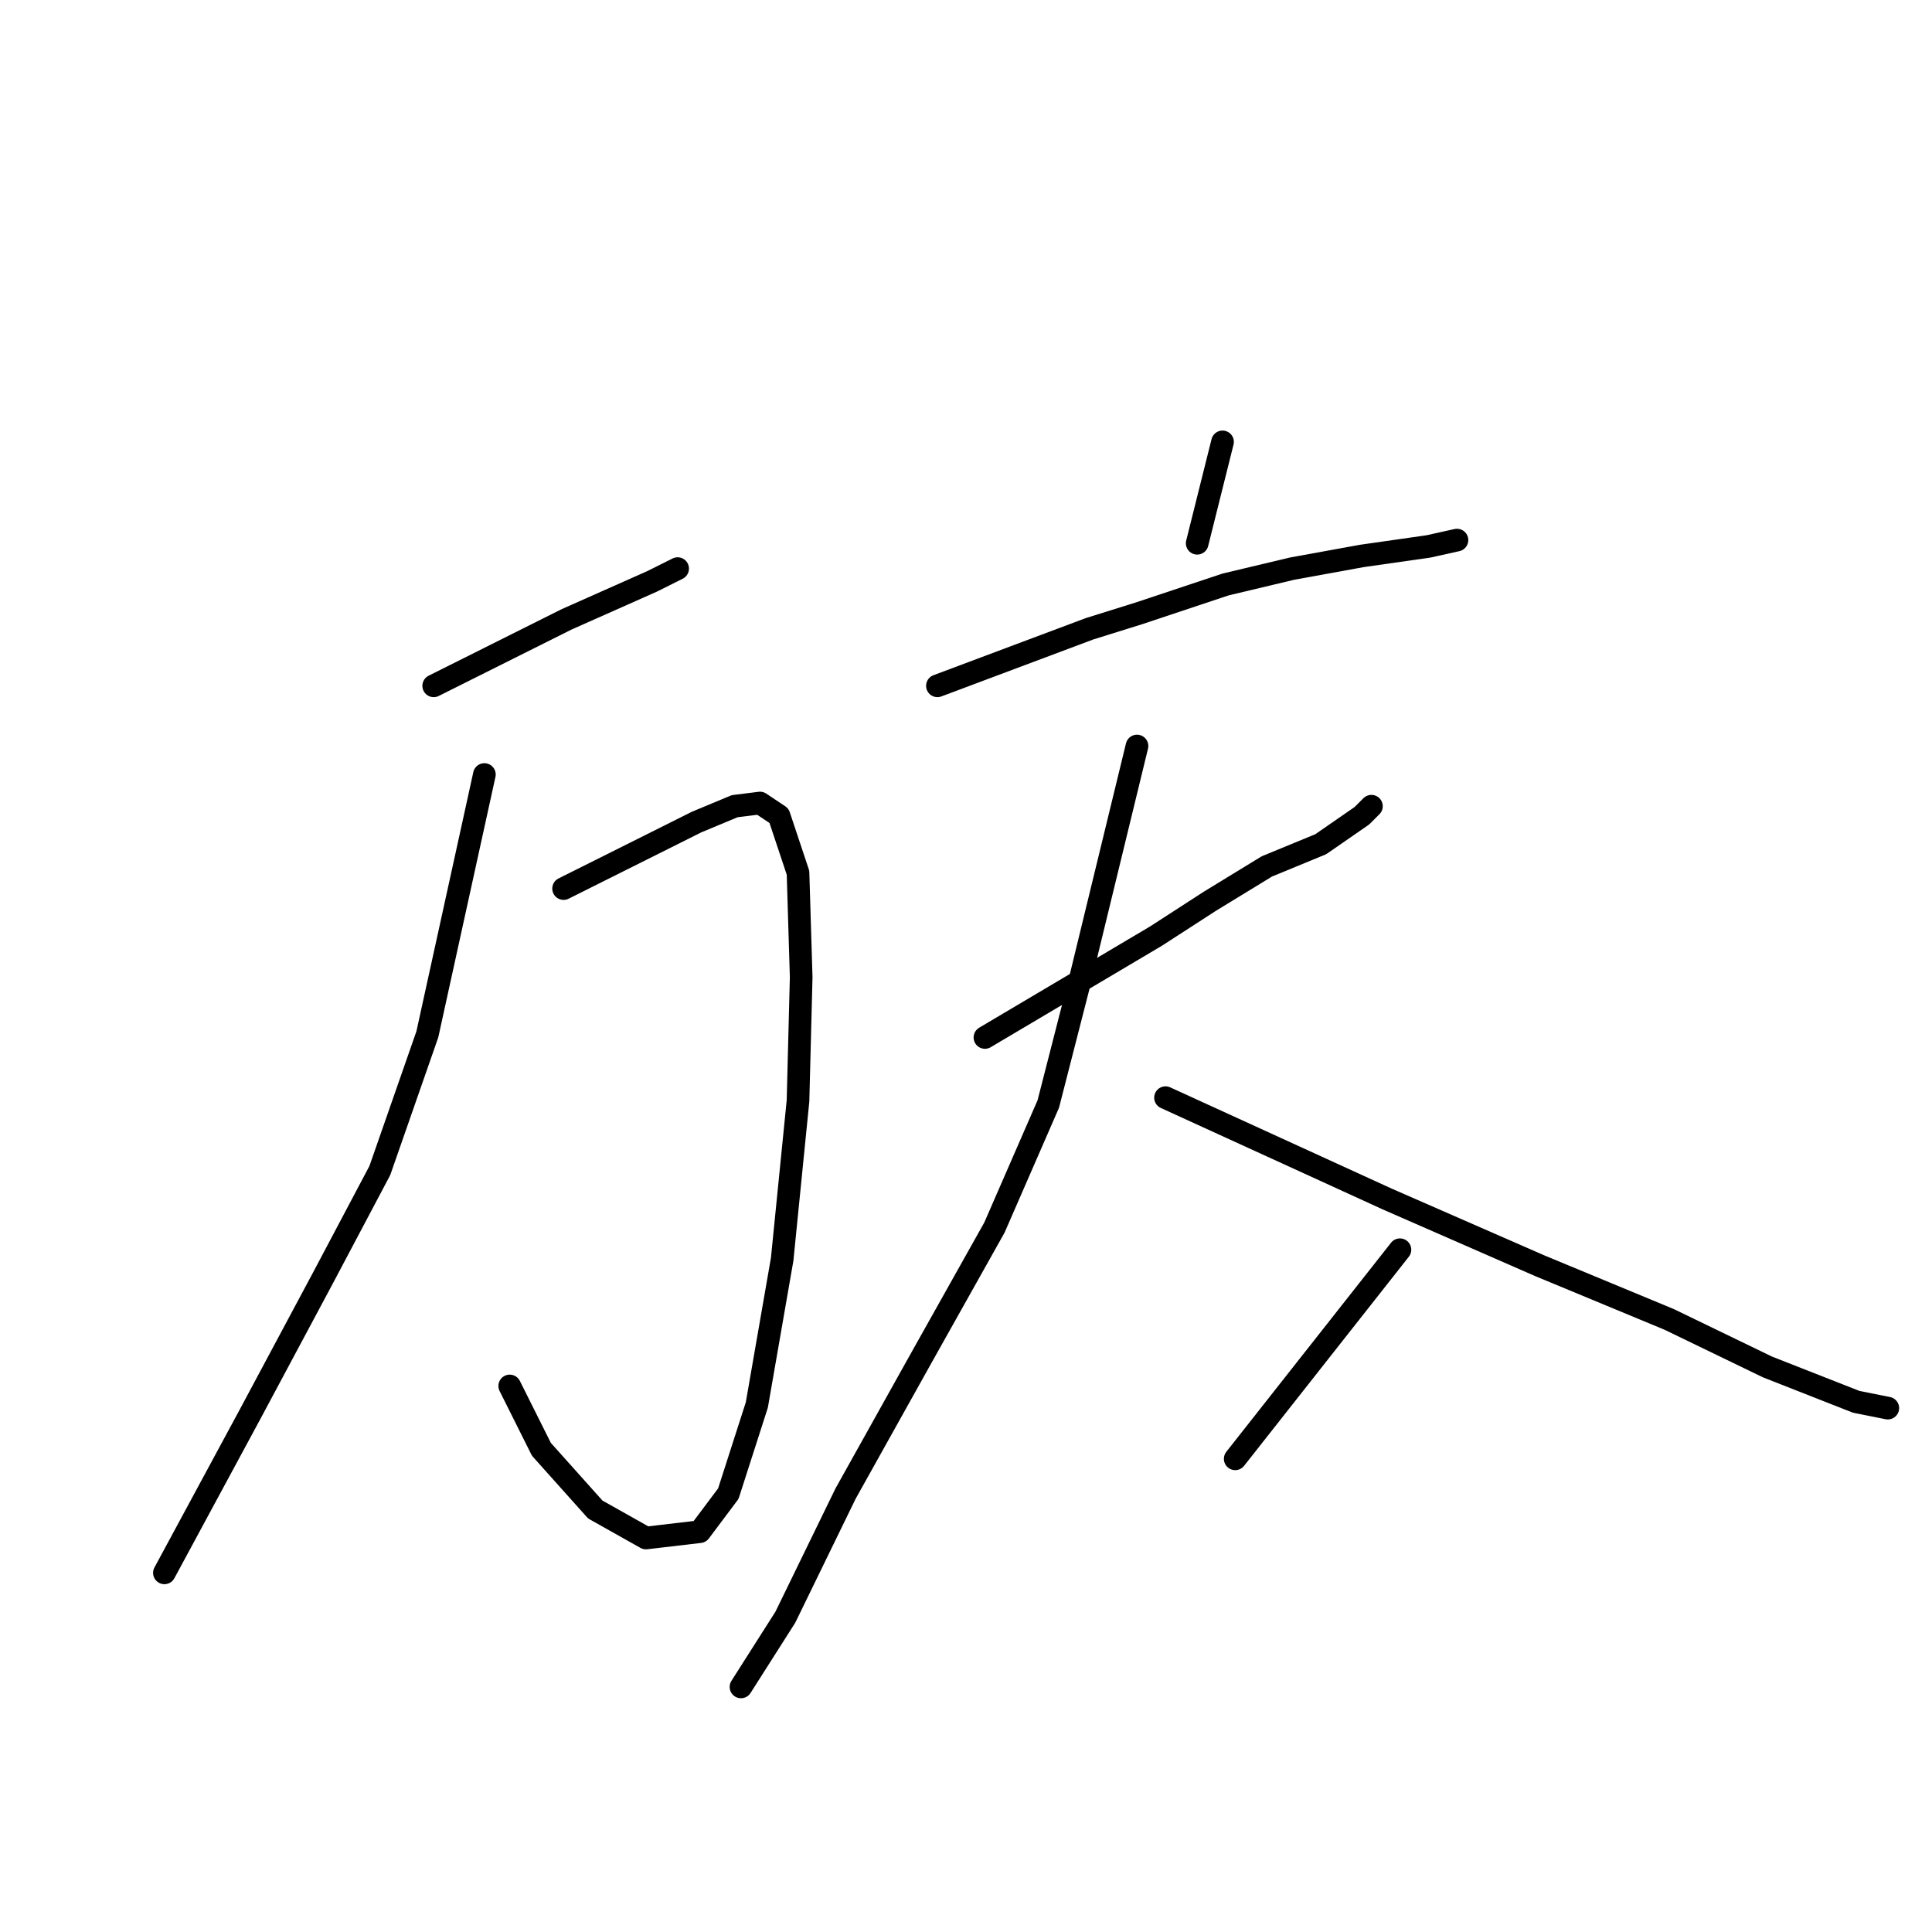 <?xml version="1.0" standalone="no"?>
    <svg width="256" height="256" xmlns="http://www.w3.org/2000/svg" version="1.1">
    <polyline stroke="black" stroke-width="3" stroke-linecap="round" fill="transparent" stroke-linejoin="round" points="57.467 90.875 62.504 88.356 67.541 85.837 75.097 82.059 86.432 77.022 89.79 75.343 89.79 75.343 " />
        <polyline stroke="black" stroke-width="3" stroke-linecap="round" fill="transparent" stroke-linejoin="round" points="74.678 117.741 80.555 114.802 86.432 111.864 92.308 108.925 97.346 106.826 100.704 106.406 103.223 108.086 105.741 115.642 106.161 129.494 105.741 145.866 103.642 166.855 100.284 186.165 96.506 197.918 92.728 202.956 85.592 203.795 78.875 200.017 71.739 192.042 67.541 183.646 67.541 183.646 " />
        <polyline stroke="black" stroke-width="3" stroke-linecap="round" fill="transparent" stroke-linejoin="round" points="64.183 102.628 60.405 119.839 56.627 137.05 50.33 155.101 42.774 169.373 33.119 187.424 21.785 208.413 21.785 208.413 " />
        <polyline stroke="black" stroke-width="3" stroke-linecap="round" fill="transparent" stroke-linejoin="round" points="161.992 58.552 160.313 65.268 158.634 71.985 158.634 71.985 " />
        <polyline stroke="black" stroke-width="3" stroke-linecap="round" fill="transparent" stroke-linejoin="round" points="124.212 90.875 134.286 87.097 144.361 83.319 151.078 81.22 162.412 77.442 171.227 75.343 180.462 73.664 189.278 72.404 193.056 71.565 193.056 71.565 " />
        <polyline stroke="black" stroke-width="3" stroke-linecap="round" fill="transparent" stroke-linejoin="round" points="130.508 137.47 141.842 130.754 153.177 124.037 160.313 119.42 167.869 114.802 175.005 111.864 180.462 108.086 181.722 106.826 181.722 106.826 " />
        <polyline stroke="black" stroke-width="3" stroke-linecap="round" fill="transparent" stroke-linejoin="round" points="150.658 98.85 146.88 114.382 143.102 129.914 138.904 146.286 131.768 162.657 122.113 179.868 112.038 197.918 104.062 214.29 98.185 223.525 98.185 223.525 " />
        <polyline stroke="black" stroke-width="3" stroke-linecap="round" fill="transparent" stroke-linejoin="round" points="154.436 145.446 169.128 152.162 183.82 158.879 203.97 167.694 221.181 174.831 234.194 181.127 245.948 185.745 250.146 186.584 250.146 186.584 " />
        <polyline stroke="black" stroke-width="3" stroke-linecap="round" fill="transparent" stroke-linejoin="round" points="185.5 165.595 174.585 179.448 163.671 193.301 163.671 193.301 " />
        </svg>
